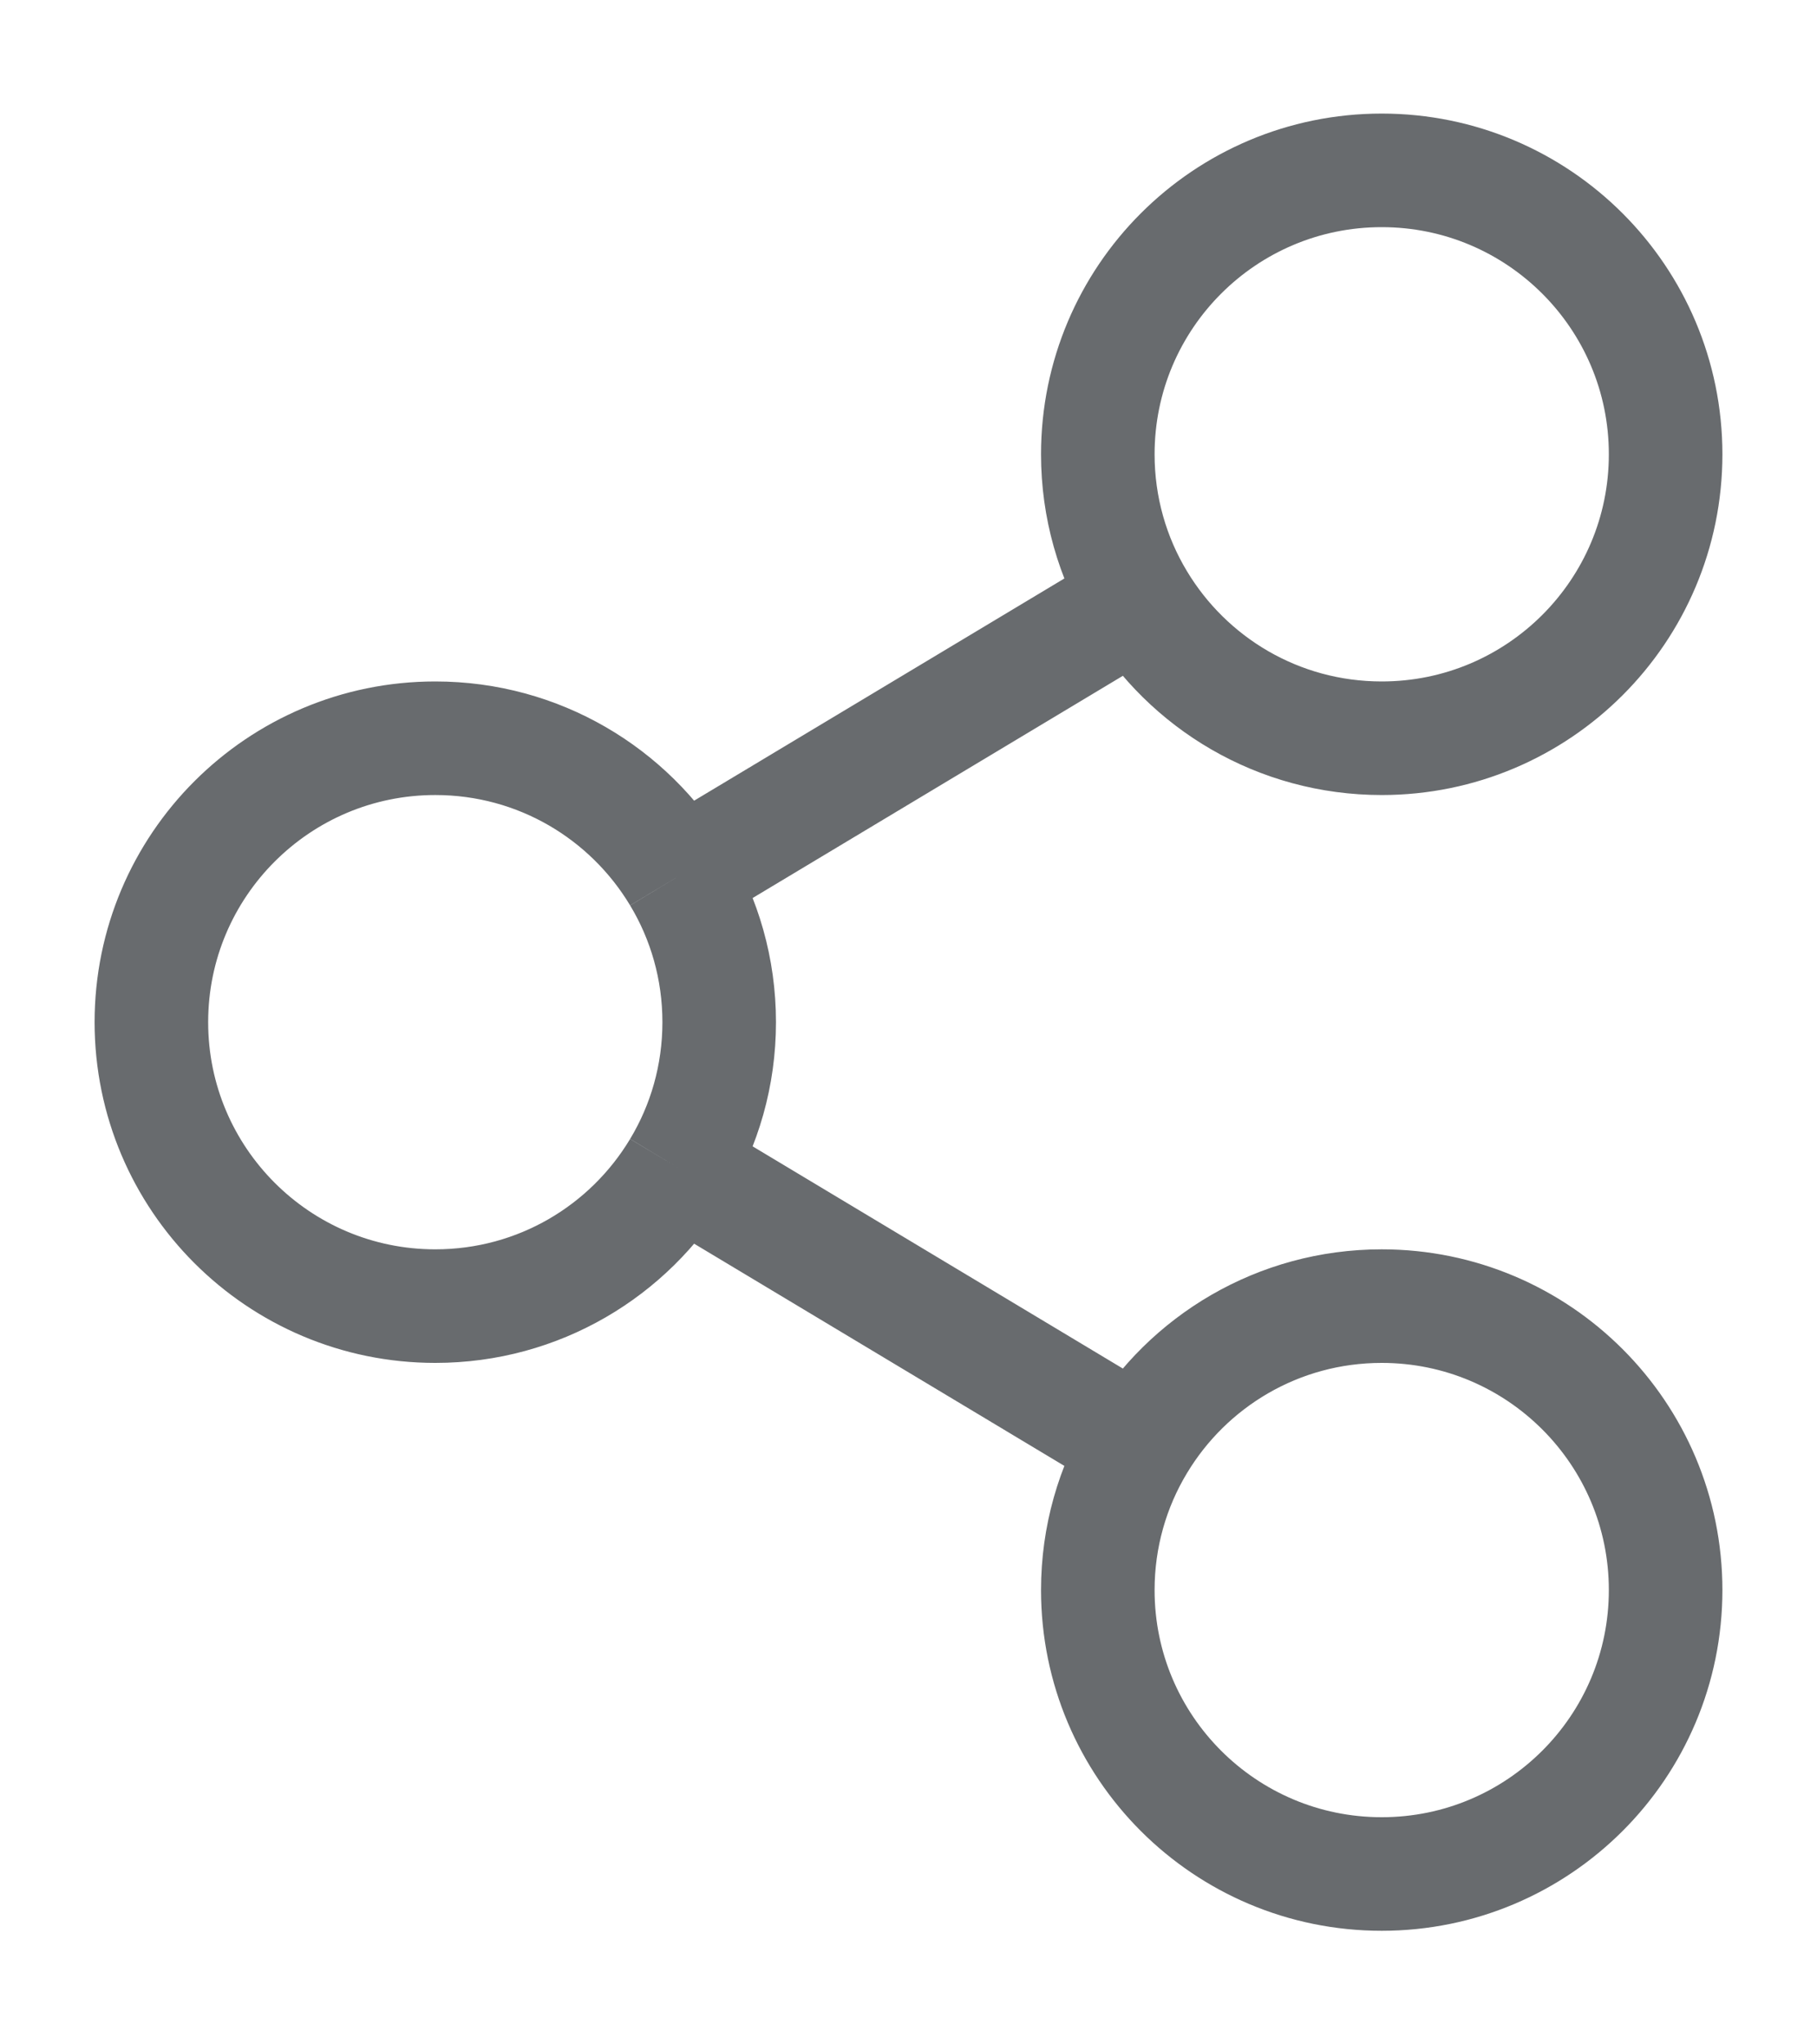 <svg width="16" height="18" viewBox="0 0 16 18" fill="none" xmlns="http://www.w3.org/2000/svg">
<path d="M10.023 12.714C9.797 13.089 9.667 13.53 9.667 14C9.667 15.381 10.786 16.5 12.167 16.5C13.547 16.5 14.667 15.381 14.667 14C14.667 12.619 13.547 11.5 12.167 11.5C11.256 11.5 10.46 11.986 10.023 12.714ZM10.023 12.714L5.977 10.286M5.977 10.286C6.203 9.911 6.333 9.47 6.333 9C6.333 8.53 6.203 8.089 5.977 7.714M5.977 10.286C5.54 11.014 4.744 11.5 3.833 11.5C2.453 11.5 1.333 10.381 1.333 9C1.333 7.619 2.453 6.5 3.833 6.5C4.744 6.5 5.54 6.986 5.977 7.714M5.977 7.714L10.023 5.286M10.023 5.286C10.46 6.014 11.256 6.5 12.167 6.5C13.547 6.5 14.667 5.381 14.667 4C14.667 2.619 13.547 1.5 12.167 1.5C10.786 1.5 9.667 2.619 9.667 4C9.667 4.47 9.797 4.911 10.023 5.286Z" stroke="#686B6E" strokeWidth="1.5" strokeLinecap="round" strokeLinejoin="round"/>
</svg>
